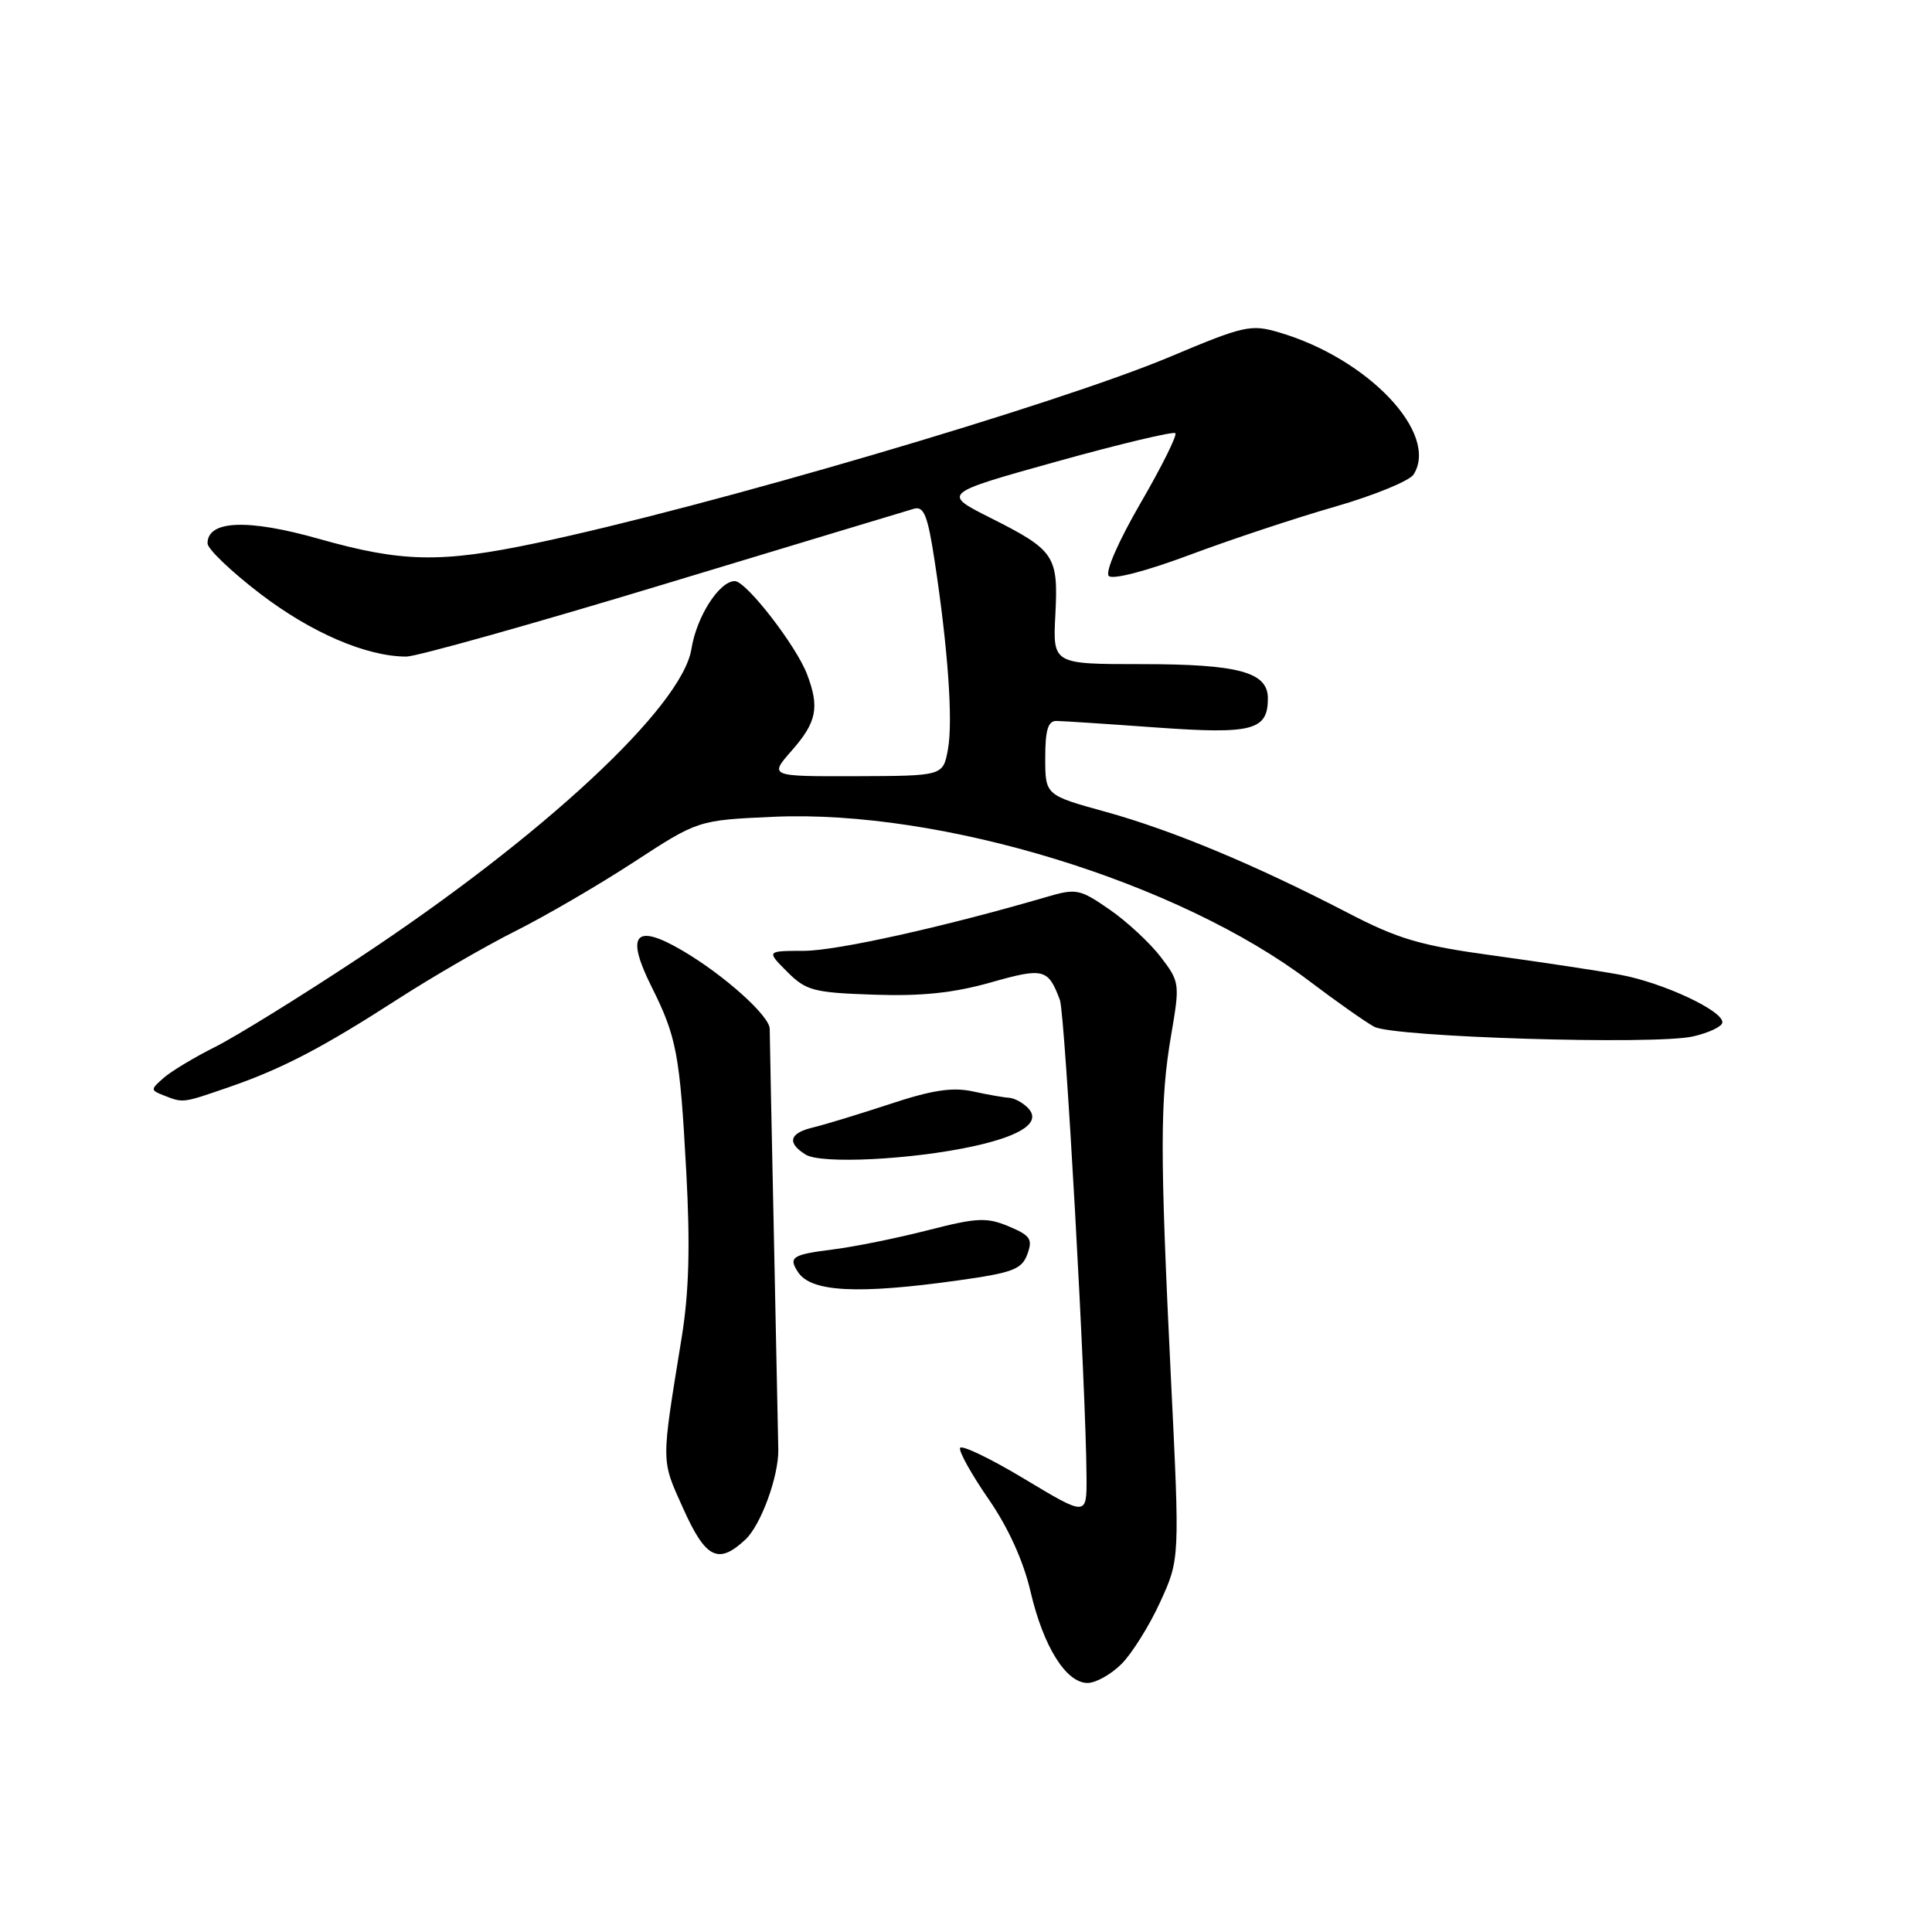 <?xml version="1.0" encoding="UTF-8" standalone="no"?>
<!DOCTYPE svg PUBLIC "-//W3C//DTD SVG 1.1//EN" "http://www.w3.org/Graphics/SVG/1.1/DTD/svg11.dtd" >
<svg xmlns="http://www.w3.org/2000/svg" xmlns:xlink="http://www.w3.org/1999/xlink" version="1.1" viewBox="0 0 256 256">
 <g >
 <path fill="currentColor"
d=" M 148.61 220.48 C 149.99 219.10 152.30 215.41 153.73 212.28 C 156.33 206.60 156.33 206.60 155.15 182.55 C 153.69 152.57 153.70 145.81 155.19 137.11 C 156.35 130.34 156.32 130.10 153.80 126.80 C 152.38 124.95 149.34 122.12 147.04 120.53 C 143.08 117.79 142.62 117.69 138.68 118.85 C 125.10 122.82 110.84 125.99 106.52 125.99 C 101.55 126.00 101.55 126.00 104.29 128.75 C 106.81 131.27 107.78 131.53 115.77 131.80 C 122.10 132.02 126.35 131.57 131.24 130.19 C 138.29 128.19 138.88 128.33 140.44 132.50 C 141.13 134.36 143.91 184.02 143.97 195.71 C 144.00 200.93 144.00 200.93 135.75 195.97 C 131.21 193.24 127.37 191.40 127.21 191.87 C 127.05 192.35 128.75 195.40 131.00 198.65 C 133.60 202.42 135.61 206.84 136.55 210.89 C 138.25 218.19 141.26 223.00 144.11 223.00 C 145.20 223.00 147.22 221.87 148.61 220.48 Z  M 98.77 204.00 C 100.81 202.10 103.16 195.69 103.13 192.13 C 103.12 191.23 102.86 178.57 102.55 164.00 C 102.24 149.43 101.99 136.97 101.99 136.33 C 102.00 134.62 95.91 129.16 90.36 125.92 C 84.14 122.29 82.87 123.80 86.32 130.72 C 89.66 137.39 90.09 139.67 90.93 155.20 C 91.47 165.08 91.30 171.21 90.33 177.20 C 87.58 194.17 87.57 193.29 90.52 199.87 C 93.51 206.53 95.17 207.36 98.77 204.00 Z  M 126.89 169.67 C 134.20 168.65 135.39 168.20 136.13 166.19 C 136.86 164.19 136.54 163.71 133.66 162.50 C 130.73 161.28 129.46 161.34 122.96 163.01 C 118.90 164.05 113.20 165.21 110.29 165.57 C 104.96 166.24 104.42 166.59 105.77 168.60 C 107.50 171.20 113.71 171.52 126.89 169.67 Z  M 129.00 151.88 C 135.52 150.45 138.05 148.65 136.17 146.77 C 135.48 146.08 134.38 145.50 133.71 145.46 C 133.05 145.43 130.89 145.05 128.92 144.62 C 126.21 144.03 123.50 144.44 117.92 146.29 C 113.84 147.63 109.26 149.03 107.75 149.39 C 104.59 150.13 104.23 151.42 106.75 152.99 C 108.80 154.27 120.84 153.67 129.00 151.88 Z  M 30.14 144.12 C 37.34 141.65 42.63 138.89 52.76 132.36 C 57.37 129.39 64.37 125.34 68.32 123.36 C 72.27 121.38 79.33 117.27 84.00 114.22 C 92.50 108.68 92.50 108.68 102.50 108.23 C 124.72 107.24 156.17 116.88 173.51 130.01 C 177.11 132.73 180.97 135.45 182.09 136.05 C 184.67 137.43 219.16 138.48 224.30 137.34 C 226.39 136.87 228.16 136.04 228.22 135.50 C 228.40 133.96 220.35 130.20 214.63 129.15 C 211.81 128.63 204.32 127.50 198.00 126.63 C 188.18 125.29 185.33 124.46 178.50 120.91 C 166.29 114.58 155.33 110.01 146.50 107.57 C 138.50 105.36 138.50 105.36 138.50 100.43 C 138.50 96.70 138.87 95.51 140.00 95.53 C 140.82 95.54 146.79 95.93 153.25 96.40 C 165.97 97.31 168.00 96.78 168.00 92.54 C 168.00 89.05 164.13 88.00 151.20 88.00 C 139.50 88.00 139.50 88.00 139.84 81.46 C 140.24 73.62 139.78 72.92 131.22 68.61 C 124.83 65.39 124.83 65.39 140.04 61.15 C 148.41 58.82 155.47 57.14 155.74 57.40 C 156.00 57.67 153.93 61.84 151.13 66.66 C 148.18 71.75 146.41 75.81 146.92 76.32 C 147.44 76.84 151.94 75.66 157.63 73.53 C 163.03 71.51 171.69 68.63 176.89 67.14 C 182.08 65.64 186.77 63.72 187.31 62.87 C 190.72 57.46 181.31 47.52 169.50 44.05 C 165.74 42.94 164.86 43.14 155.00 47.29 C 140.02 53.58 93.69 67.20 71.00 71.97 C 58.41 74.62 53.29 74.52 42.29 71.41 C 32.81 68.72 27.50 68.94 27.50 72.00 C 27.50 72.74 30.65 75.75 34.50 78.69 C 41.23 83.84 48.58 87.00 53.84 87.00 C 55.19 87.00 70.53 82.70 87.90 77.44 C 105.28 72.18 120.22 67.67 121.11 67.41 C 122.42 67.04 122.93 68.32 123.83 74.23 C 125.61 85.85 126.30 95.60 125.60 99.34 C 124.95 102.81 124.95 102.81 113.42 102.85 C 101.90 102.88 101.90 102.88 104.95 99.41 C 108.22 95.68 108.61 93.73 106.94 89.35 C 105.50 85.55 98.87 77.00 97.37 77.00 C 95.31 77.00 92.30 81.70 91.62 85.98 C 90.39 93.67 71.91 110.85 47.53 126.95 C 39.85 132.03 31.30 137.32 28.53 138.71 C 25.77 140.09 22.68 141.95 21.68 142.83 C 19.93 144.37 19.93 144.45 21.68 145.14 C 24.28 146.17 24.16 146.18 30.14 144.12 Z "/>
</g>
</svg>